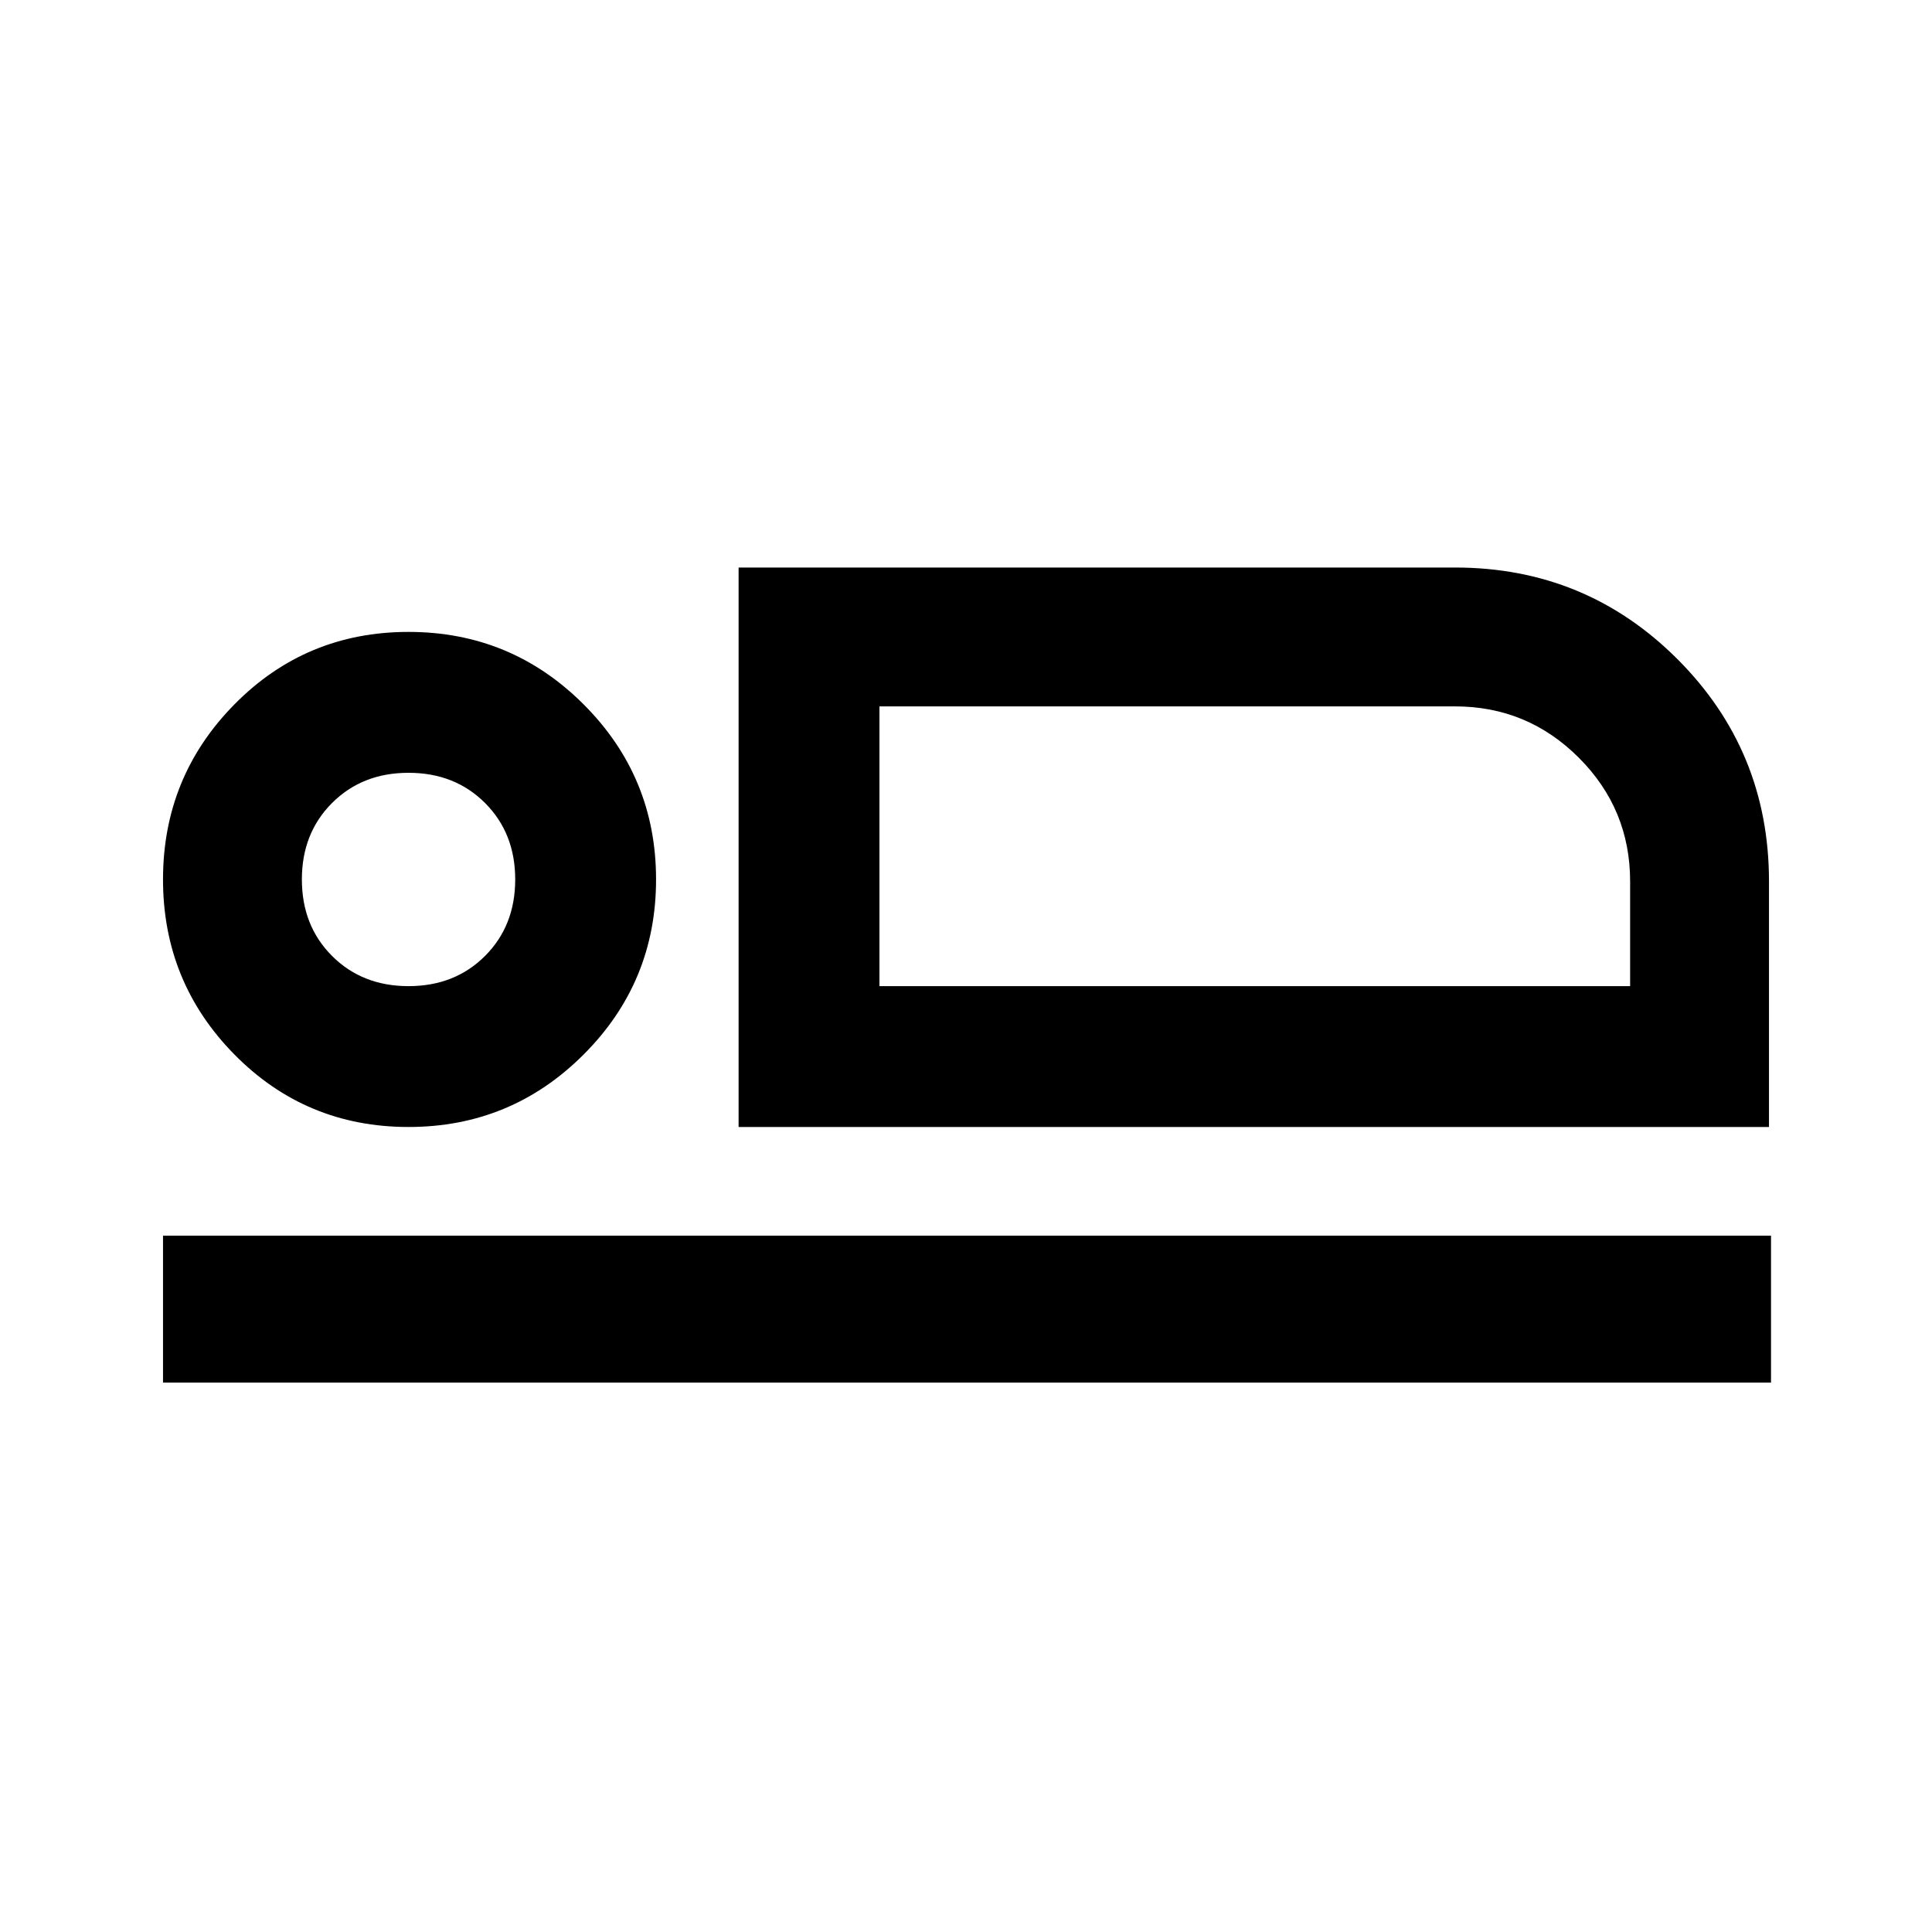<svg xmlns="http://www.w3.org/2000/svg" height="40" width="40"><path d="M15.292 23.333V11.75h14.833q2.708 0 4.604 1.896t1.896 4.604v5.083Zm2.916-8.708v5.792Zm-14.833 14v-3.042h33.292v3.042Zm5.083-5.292q-2.125 0-3.604-1.5t-1.479-3.625q0-2.125 1.479-3.625t3.604-1.5q2.125 0 3.625 1.5t1.5 3.625q0 2.125-1.5 3.625t-3.625 1.5Zm0-2.916q.959 0 1.584-.625.625-.625.625-1.584 0-.958-.625-1.583T8.458 16q-.958 0-1.583.625t-.625 1.583q0 .959.625 1.584.625.625 1.583.625Zm9.75 0H33.75V18.25q0-1.5-1.062-2.562-1.063-1.063-2.563-1.063H18.208Zm-9.75-2.209Z"/></svg>
